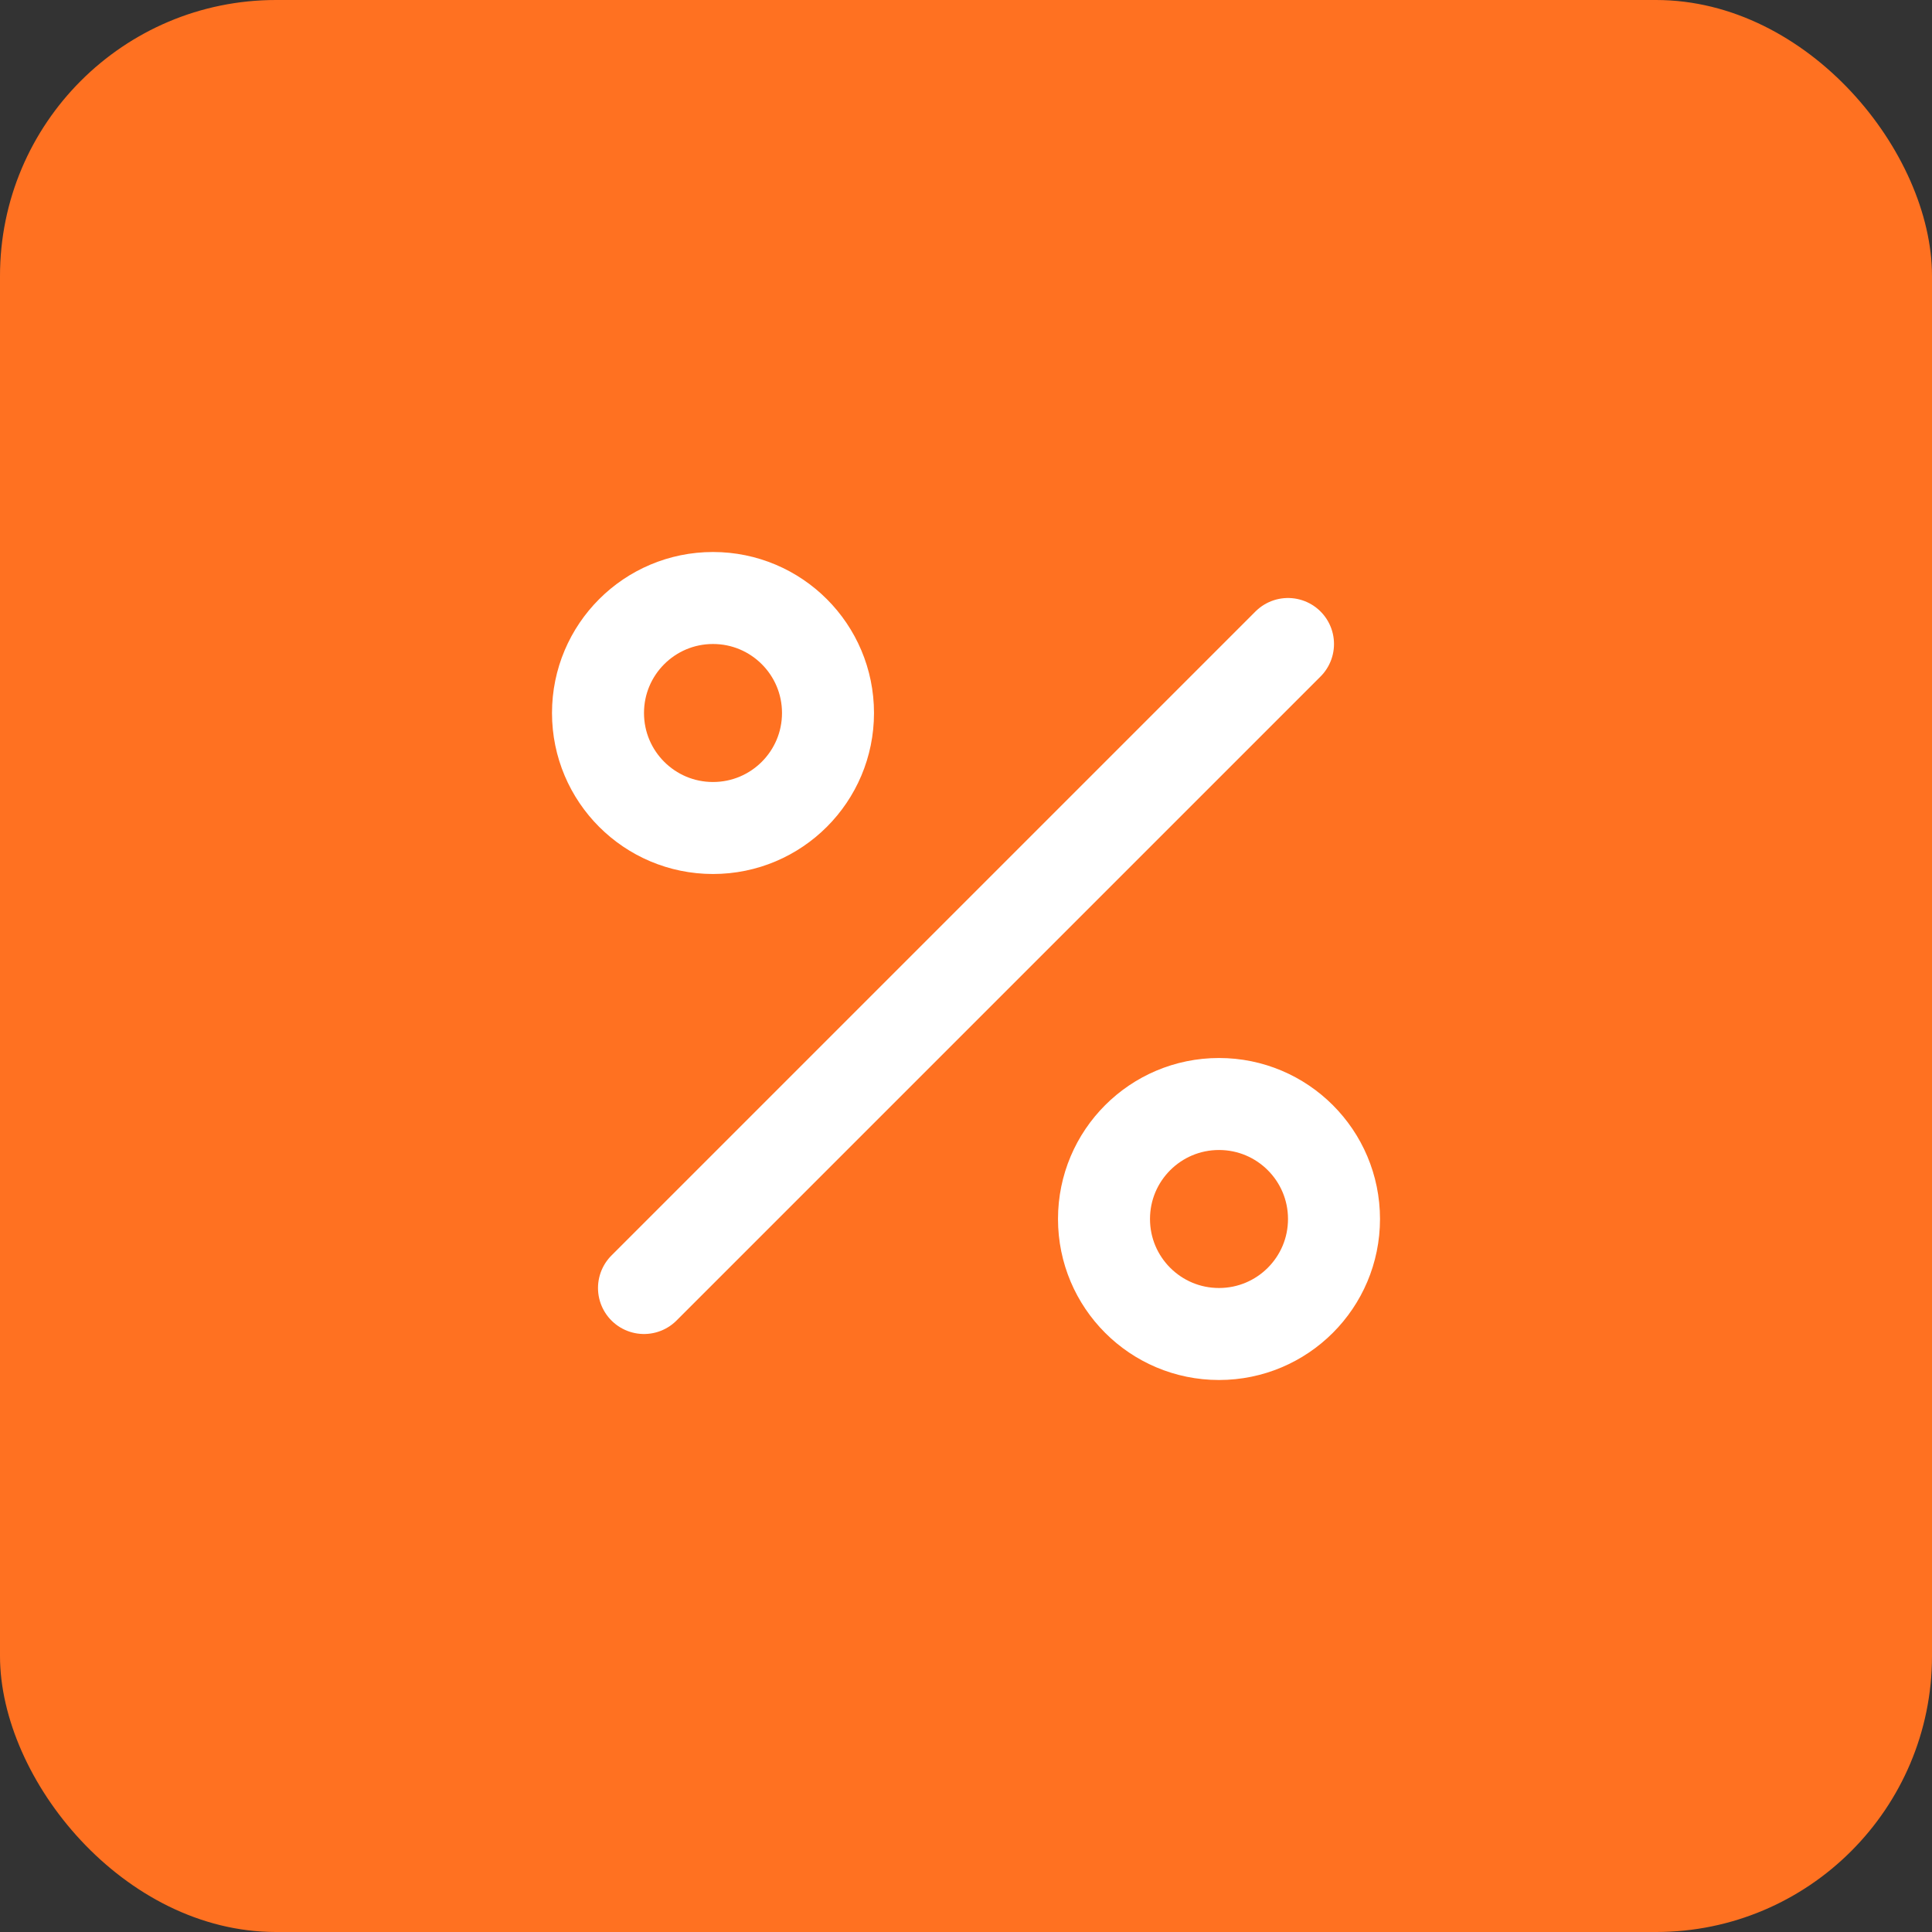 <svg width="42" height="42" viewBox="0 0 42 42" fill="none" xmlns="http://www.w3.org/2000/svg">
<rect x="0" y="0" width="42" height="42" fill="#333333" stroke="none"/>
<rect width="42" height="42" rx="6" fill="#FF7121"/>
<path d="M28 14L14 28" stroke="white" stroke-width="2" stroke-linecap="round" stroke-linejoin="round"/>
<path d="M26.5 29C27.881 29 29 27.881 29 26.5C29 25.119 27.881 24 26.5 24C25.119 24 24 25.119 24 26.5C24 27.881 25.119 29 26.5 29Z" stroke="white" stroke-width="2" stroke-linecap="round" stroke-linejoin="round"/>
<path d="M15.5 18C16.881 18 18 16.881 18 15.5C18 14.119 16.881 13 15.5 13C14.119 13 13 14.119 13 15.5C13 16.881 14.119 18 15.5 18Z" stroke="white" stroke-width="2" stroke-linecap="round" stroke-linejoin="round"/>
</svg>